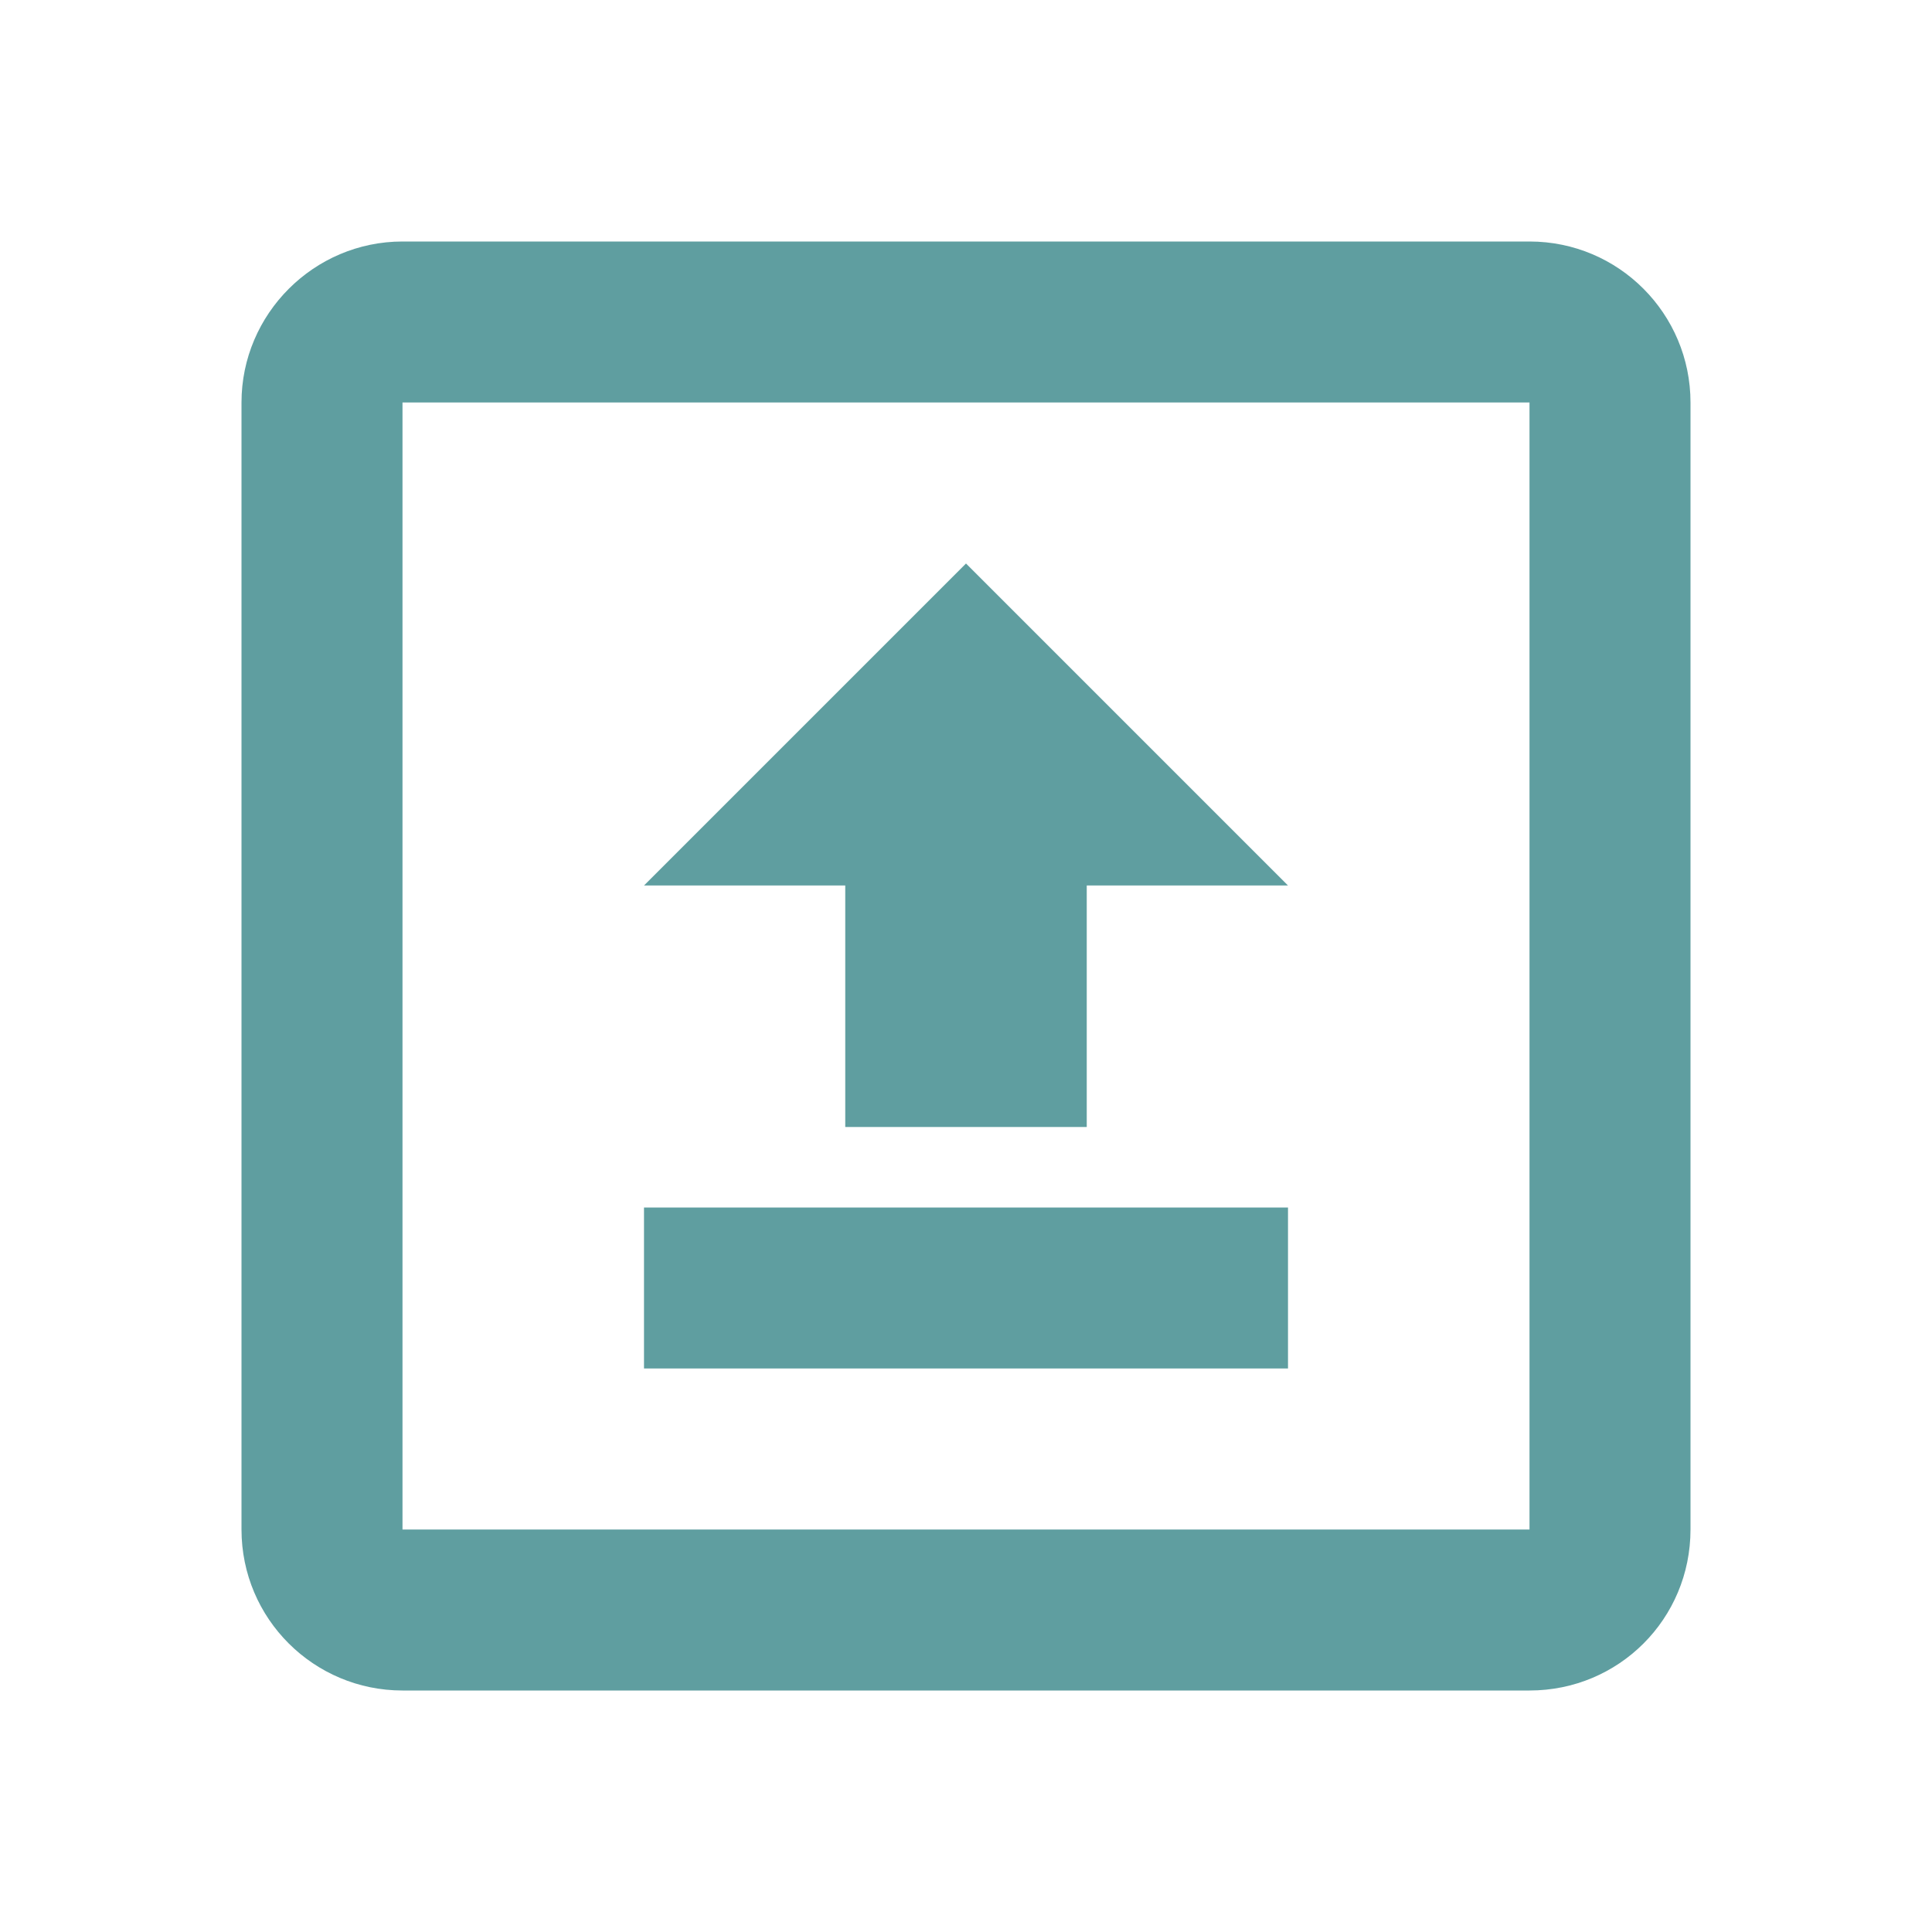 <svg fill="#5F9EA0" xmlns="http://www.w3.org/2000/svg" viewBox="0 0 24 24"><path d="M8 17V15H16V17H8M16 11L12 7L8 11H10.5V14H13.5V11H16M5 3H19C20.11 3 21 3.9 21 5V19C21 20.11 20.11 21 19 21H5C3.9 21 3 20.11 3 19V5C3 3.9 3.9 3 5 3M5 5V19H19V5H5Z" /></svg>